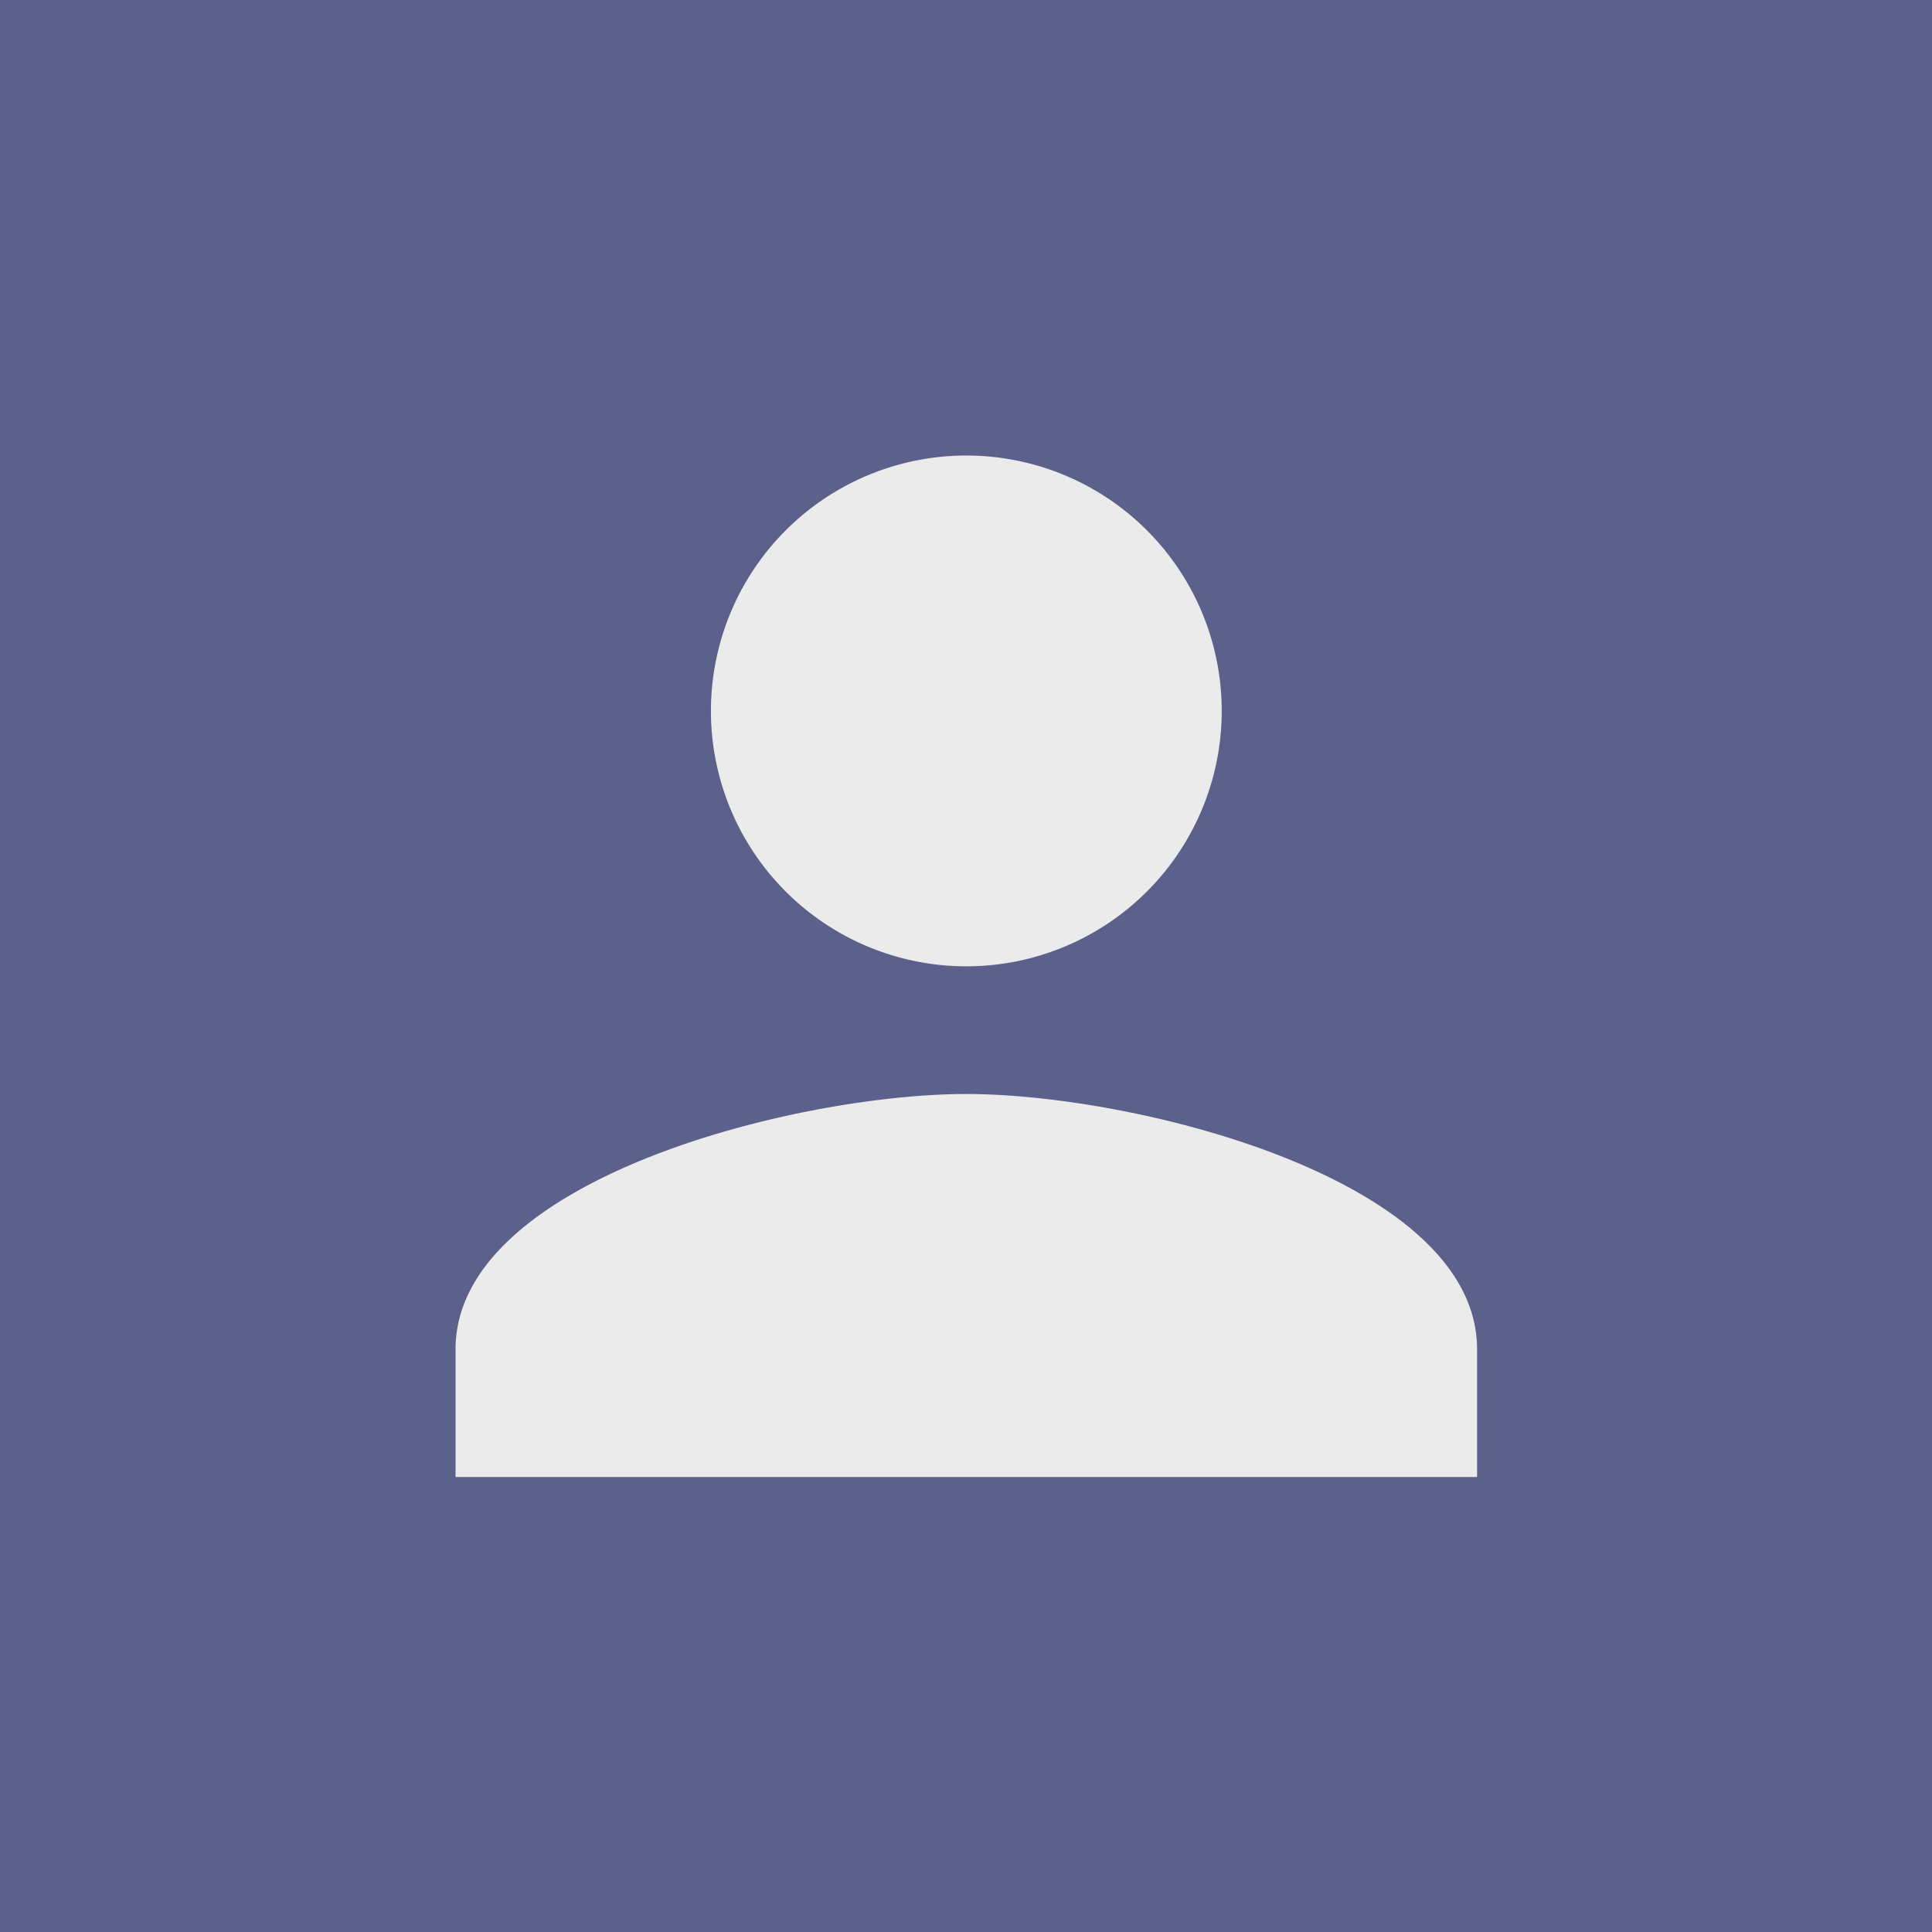 <svg xmlns="http://www.w3.org/2000/svg" width="190" height="190" viewBox="0 0 190 190">
  <g id="Profile_Pic" data-name="Profile Pic" transform="translate(-560 -157)">
    <rect id="Rectangle_513" data-name="Rectangle 513" width="190" height="190" transform="translate(560 157)" fill="#5b618a"/>
    <path id="User_icon" data-name="User icon" d="M57.231,57.231A25.116,25.116,0,1,0,32.116,32.116,25.109,25.109,0,0,0,57.231,57.231Zm0,12.558C40.467,69.789,7,78.2,7,94.9v12.558H107.462V94.9C107.462,78.2,74,69.789,57.231,69.789Z" transform="translate(597.8 194.8)" fill="#ebebeb"/>
  </g>
</svg>

